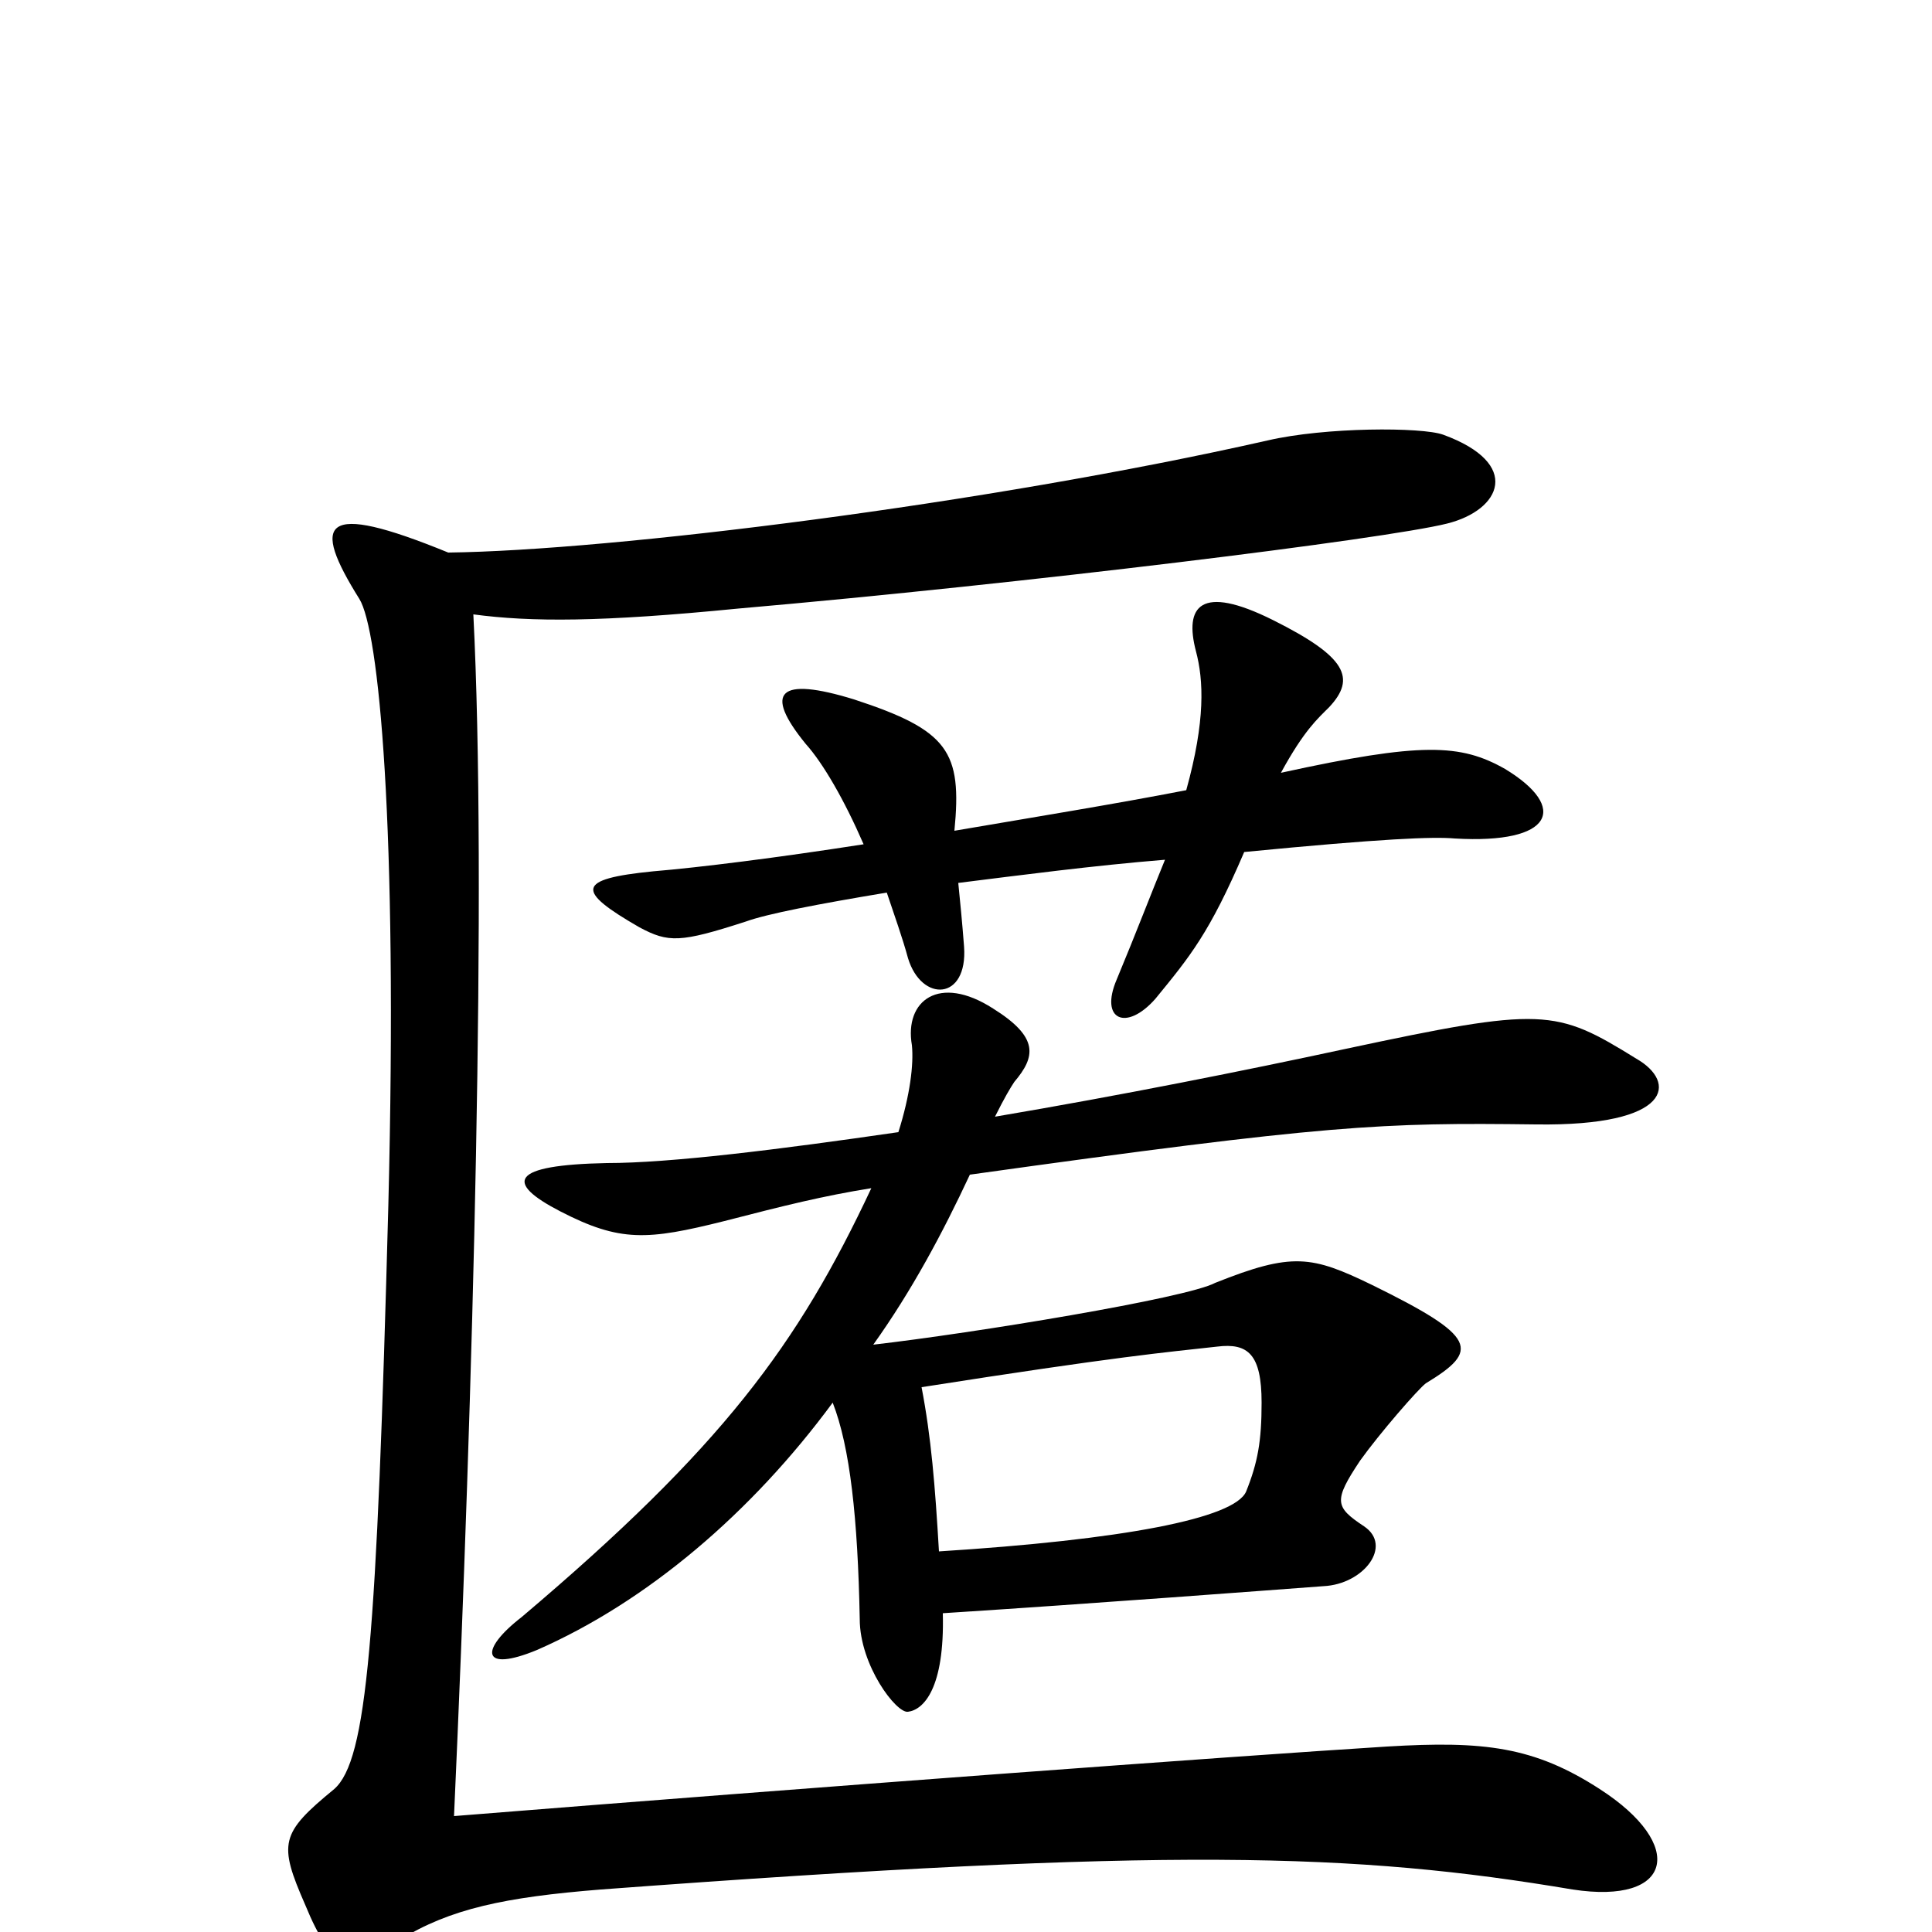 <svg xmlns="http://www.w3.org/2000/svg" viewBox="0 -1000 1000 1000">
	<path fill="#000000" d="M779 -602C756 -615 736 -616 663 -600C675 -622 682 -628 688 -634C702 -649 697 -660 659 -679C621 -698 613 -686 619 -663C623 -648 624 -627 614 -591C578 -584 535 -577 494 -570C498 -611 491 -622 442 -638C403 -650 395 -642 417 -615C426 -605 437 -586 447 -563C402 -556 362 -551 338 -549C298 -545 298 -539 331 -520C346 -512 352 -512 386 -523C397 -527 423 -532 459 -538C463 -526 467 -515 470 -504C477 -481 501 -482 499 -510C498 -523 497 -533 496 -543C528 -547 566 -552 603 -555C596 -538 588 -517 578 -493C569 -472 583 -466 598 -483C616 -505 626 -517 644 -559C716 -566 742 -567 753 -566C804 -563 812 -582 779 -602ZM828 -74C794 -96 768 -99 718 -96C638 -91 422 -75 235 -60C245 -281 252 -545 245 -682C275 -678 311 -678 382 -685C531 -698 717 -721 749 -729C777 -736 788 -760 747 -775C736 -779 686 -779 656 -772C510 -739 316 -715 232 -714C166 -741 161 -730 186 -690C196 -674 206 -574 201 -376C195 -151 190 -89 173 -74C145 -51 144 -46 158 -14C172 20 181 21 207 4C233 -12 261 -18 311 -22C606 -44 701 -41 814 -22C866 -14 873 -45 828 -74ZM847 -452C805 -478 799 -479 696 -457C645 -446 580 -433 515 -422C520 -432 523 -437 525 -440C536 -453 538 -463 514 -478C486 -496 468 -482 472 -459C473 -449 471 -433 465 -414C403 -405 347 -398 314 -398C264 -397 261 -388 290 -373C321 -357 335 -358 375 -368C406 -376 426 -381 451 -385C413 -304 374 -251 270 -163C248 -146 249 -134 278 -146C335 -171 389 -217 431 -274C440 -251 444 -214 445 -162C445 -138 464 -113 470 -114C478 -115 489 -126 488 -165C566 -170 658 -177 685 -179C706 -180 721 -200 706 -210C691 -220 690 -223 704 -244C714 -258 734 -281 738 -284C766 -301 765 -308 710 -335C679 -350 669 -352 629 -336C614 -328 504 -310 452 -304C472 -332 488 -362 502 -392C688 -418 715 -419 795 -418C866 -417 868 -440 847 -452ZM653 -274C653 -254 651 -243 645 -228C639 -214 581 -203 486 -197C484 -231 482 -256 477 -282C579 -298 603 -300 630 -303C646 -305 653 -299 653 -274Z"/>
</svg>